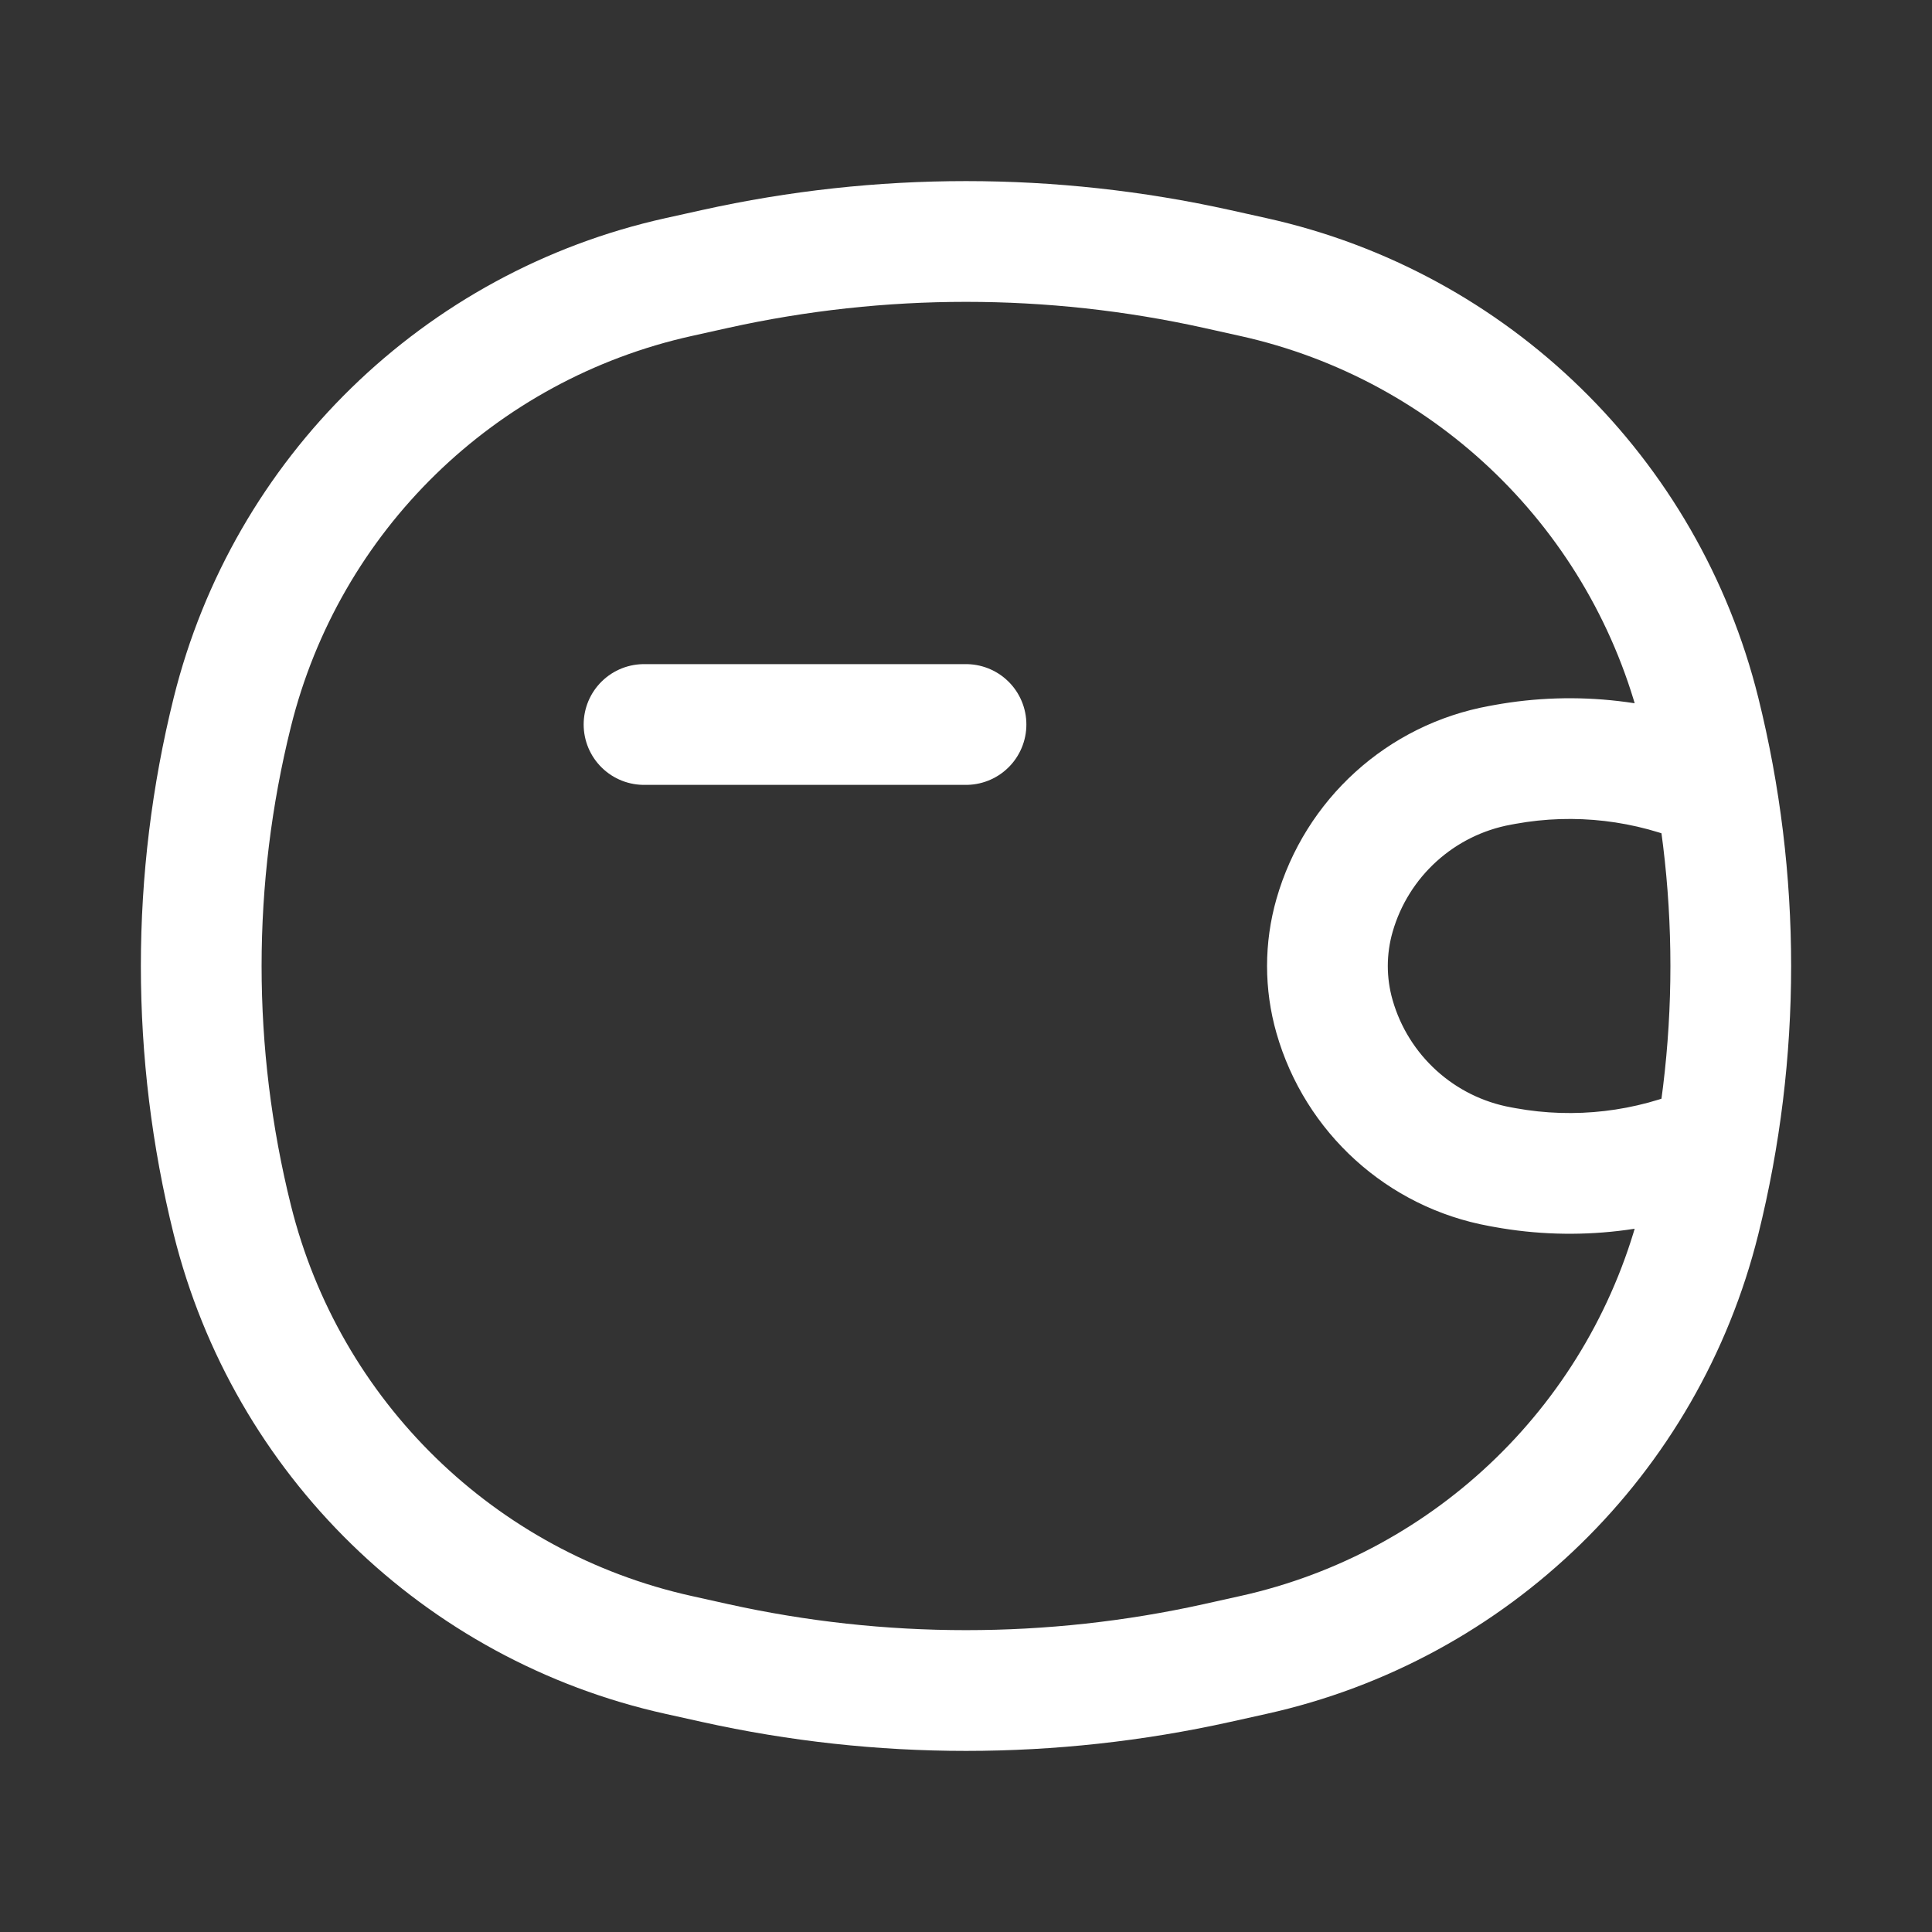 <svg width="20" height="20" viewBox="0 0 20 20" fill="none" xmlns="http://www.w3.org/2000/svg">
<rect x="0" y="0" width="20" height="20" fill="#333333" stroke="none"/>
<path d="M6.667 7.5L10 7.5" stroke="white" stroke-width="1.25" stroke-linecap="round"/>
<path d="M2.405 12.626L3.011 12.475L2.405 12.626ZM2.405 7.374L3.011 7.525L2.405 7.374ZM17.596 7.374L18.202 7.223L17.596 7.374ZM17.596 12.626L16.989 12.475L17.596 12.626ZM12.596 17.216L12.461 16.606H12.461L12.596 17.216ZM7.404 17.216L7.539 16.606L7.404 17.216ZM7.404 2.784L7.539 3.394L7.404 2.784ZM12.596 2.784L12.732 2.174V2.174L12.596 2.784ZM7.026 17.132L6.89 17.742L7.026 17.132ZM12.975 17.132L13.11 17.742L12.975 17.132ZM12.975 2.868L12.839 3.478L12.975 2.868ZM7.026 2.868L6.89 2.258V2.258L7.026 2.868ZM15.578 12.086L15.466 12.701H15.466L15.578 12.086ZM15.529 12.078L15.641 11.463H15.641L15.529 12.078ZM15.529 7.923L15.641 8.537L15.641 8.537L15.529 7.923ZM15.578 7.914L15.466 7.299L15.466 7.299L15.578 7.914ZM17.5 8.739C17.816 8.878 18.185 8.734 18.323 8.417C18.462 8.101 18.317 7.733 18.001 7.594L17.5 8.739ZM18.001 12.406C18.317 12.268 18.462 11.899 18.323 11.583C18.185 11.267 17.816 11.122 17.5 11.261L18.001 12.406ZM13.815 10.524L13.214 10.695L13.815 10.524ZM13.815 9.476L14.416 9.648L13.815 9.476ZM7.161 3.478L7.539 3.394L7.269 2.174L6.89 2.258L7.161 3.478ZM12.461 3.394L12.839 3.478L13.11 2.258L12.732 2.174L12.461 3.394ZM12.839 16.522L12.461 16.606L12.732 17.826L13.11 17.742L12.839 16.522ZM7.539 16.606L7.161 16.522L6.89 17.742L7.269 17.826L7.539 16.606ZM3.011 12.475C2.607 10.85 2.607 9.15 3.011 7.525L1.798 7.223C1.345 9.047 1.345 10.953 1.798 12.777L3.011 12.475ZM16.989 7.525C17.393 9.15 17.393 10.85 16.989 12.475L18.202 12.777C18.655 10.953 18.655 9.047 18.202 7.223L16.989 7.525ZM12.461 16.606C10.84 16.965 9.16 16.965 7.539 16.606L7.269 17.826C9.068 18.225 10.932 18.225 12.732 17.826L12.461 16.606ZM7.539 3.394C9.16 3.035 10.84 3.035 12.461 3.394L12.732 2.174C10.932 1.775 9.068 1.775 7.269 2.174L7.539 3.394ZM7.161 16.522C5.122 16.07 3.514 14.503 3.011 12.475L1.798 12.777C2.416 15.264 4.388 17.188 6.89 17.742L7.161 16.522ZM13.11 17.742C15.612 17.188 17.584 15.264 18.202 12.777L16.989 12.475C16.486 14.503 14.878 16.07 12.839 16.522L13.11 17.742ZM12.839 3.478C14.878 3.93 16.486 5.497 16.989 7.525L18.202 7.223C17.584 4.736 15.612 2.812 13.11 2.258L12.839 3.478ZM6.89 2.258C4.388 2.812 2.416 4.736 1.798 7.223L3.011 7.525C3.514 5.497 5.122 3.93 7.161 3.478L6.89 2.258ZM15.69 11.472L15.641 11.463L15.417 12.692L15.466 12.701L15.69 11.472ZM15.641 8.537L15.69 8.528L15.466 7.299L15.417 7.308L15.641 8.537ZM15.69 8.528C16.301 8.417 16.931 8.491 17.5 8.739L18.001 7.594C17.204 7.246 16.321 7.143 15.466 7.299L15.69 8.528ZM15.466 12.701C16.321 12.857 17.204 12.754 18.001 12.406L17.5 11.261C16.931 11.509 16.301 11.583 15.69 11.472L15.466 12.701ZM14.416 10.352C14.35 10.122 14.35 9.878 14.416 9.648L13.214 9.305C13.084 9.759 13.084 10.241 13.214 10.695L14.416 10.352ZM15.417 7.308C14.362 7.5 13.509 8.274 13.214 9.305L14.416 9.648C14.58 9.075 15.055 8.644 15.641 8.537L15.417 7.308ZM15.641 11.463C15.055 11.356 14.58 10.925 14.416 10.352L13.214 10.695C13.509 11.726 14.362 12.5 15.417 12.692L15.641 11.463Z" fill="white"/>
</svg>
